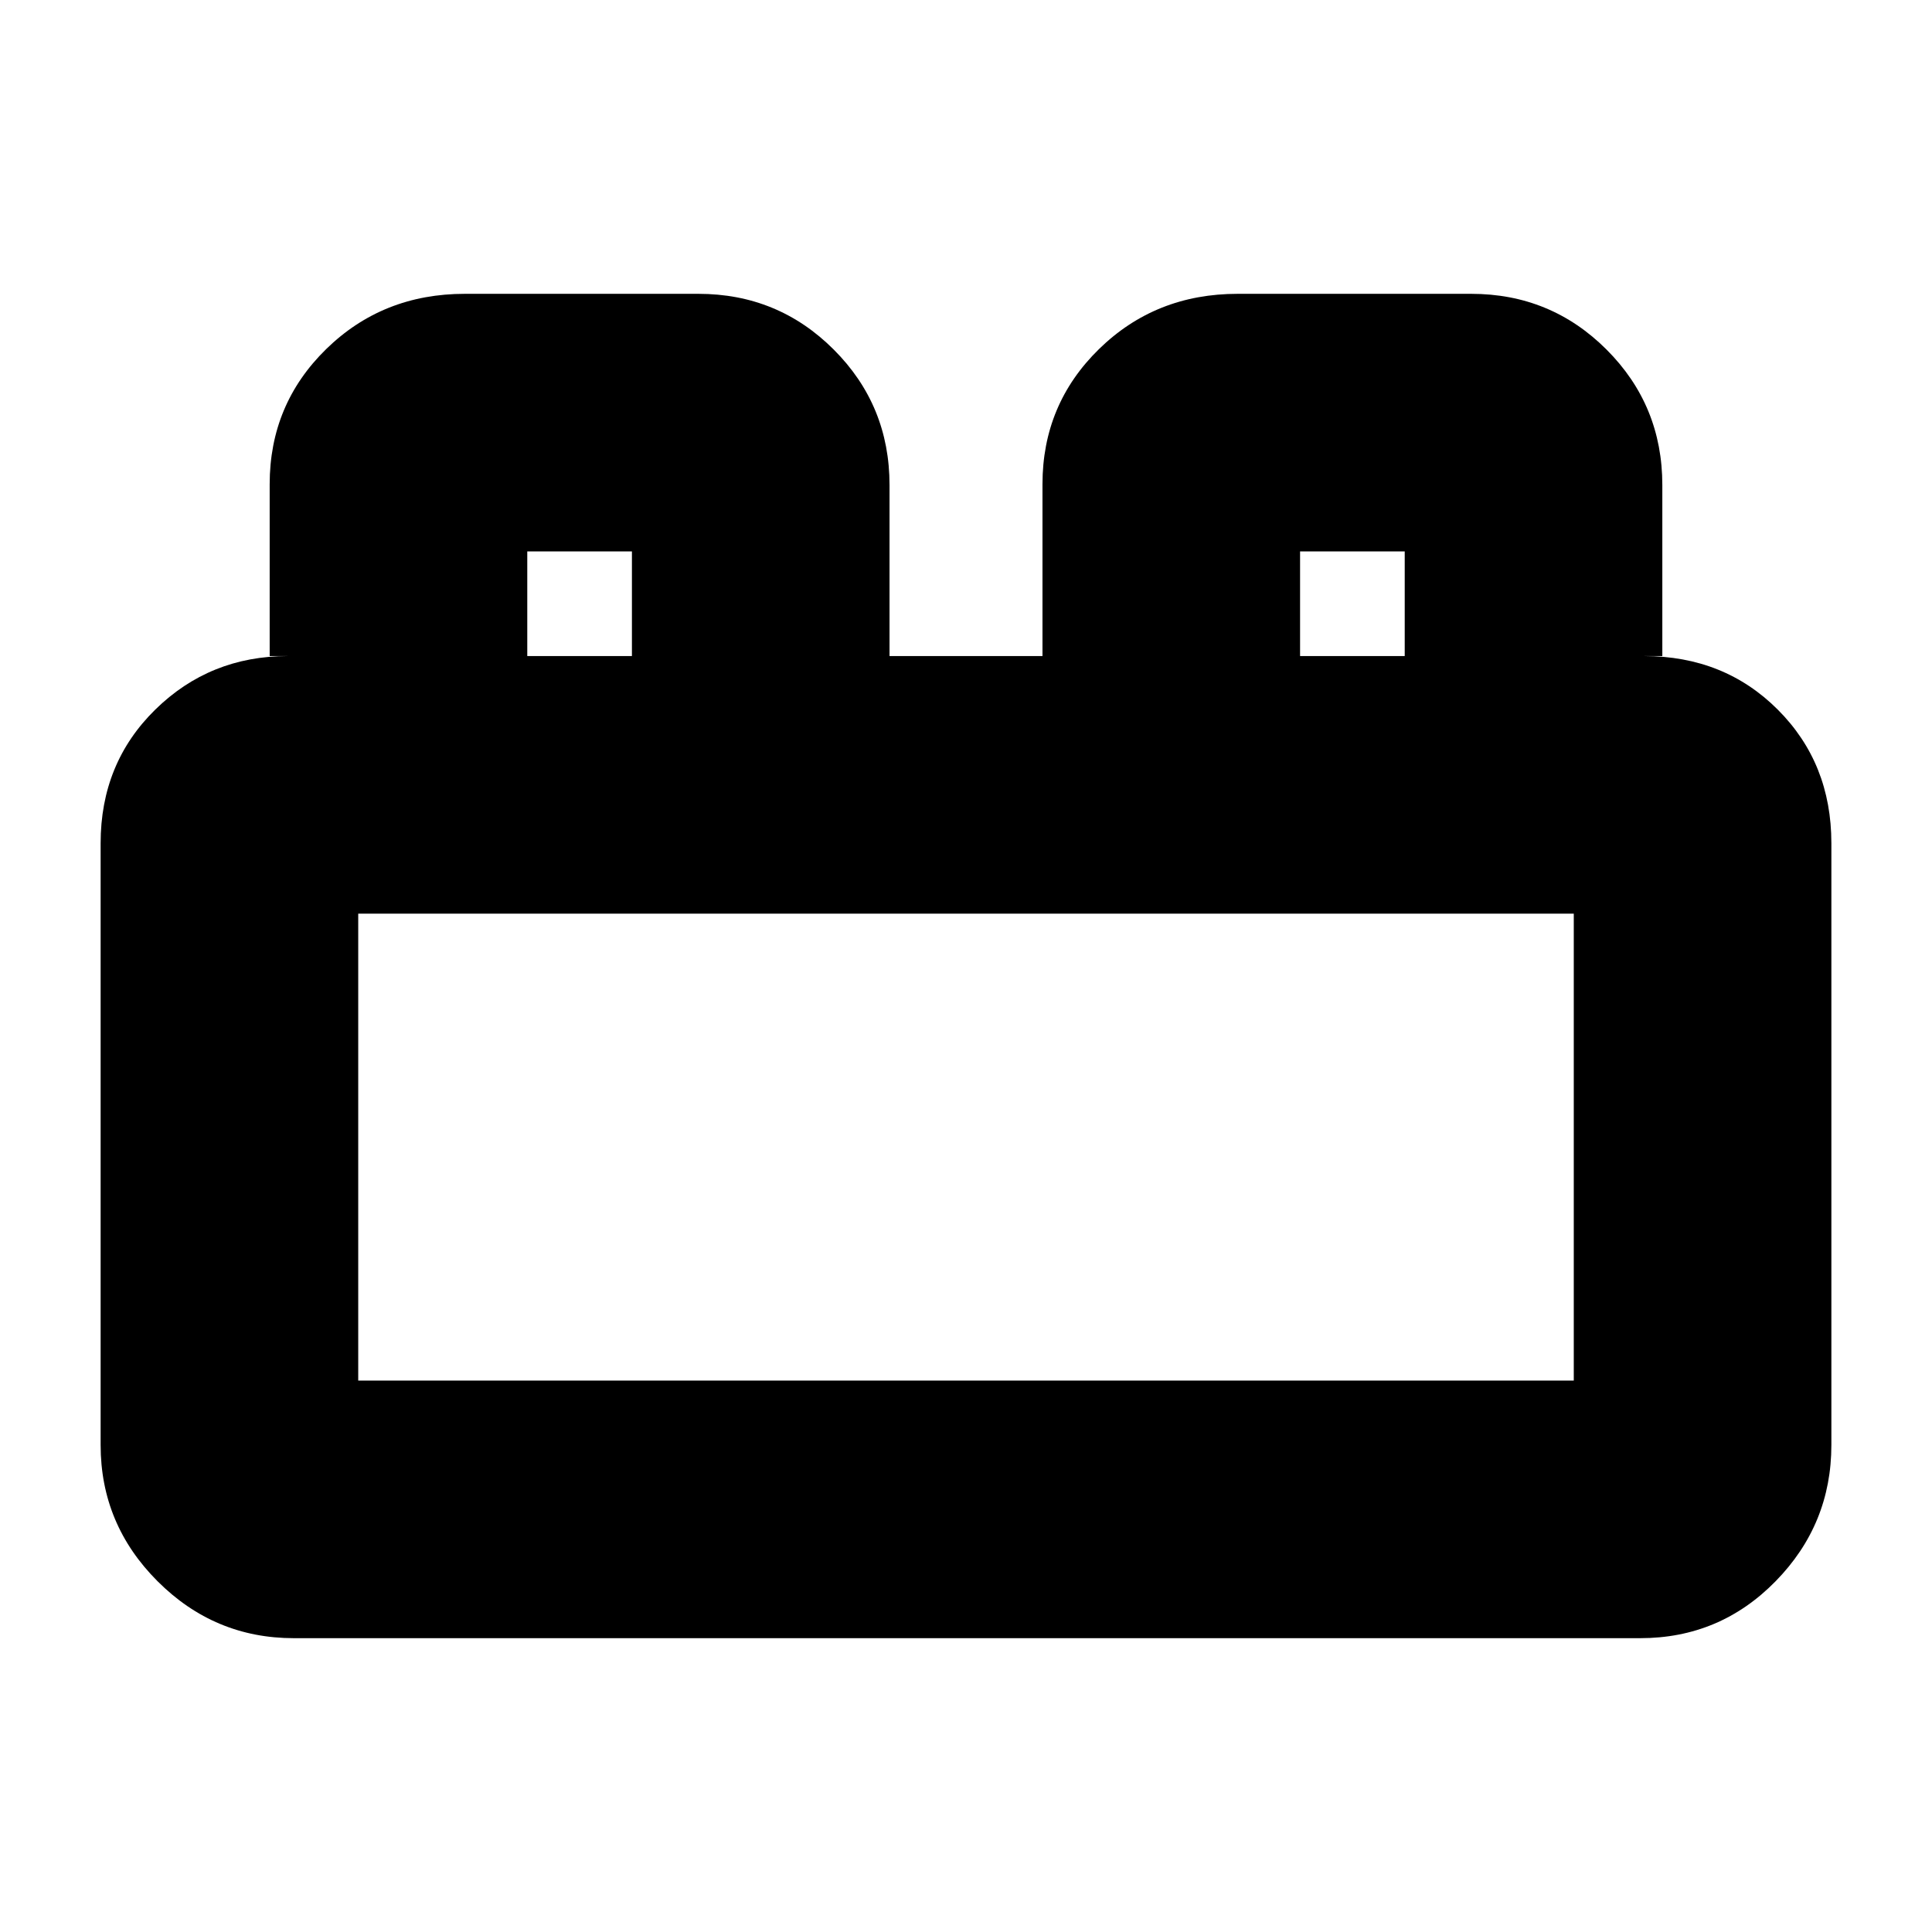 <svg xmlns="http://www.w3.org/2000/svg" height="20" viewBox="0 -960 960 960" width="20"><path d="M50-242v-299q0-39.75 27.13-66.38Q104.25-634 143-634h-9v-85.4q0-39.68 28.08-67.14Q190.17-814 231-814h116q39.58 0 67.29 27.71Q442-758.58 442-719v85h76v-85.4q0-39.68 28.08-67.14Q574.17-814 615-814h116q39.58 0 67.29 27.71Q826-758.58 826-719v85h-9q39.75 0 66.38 26.62Q910-580.75 910-541v299q0 39.42-27.71 67.71Q854.58-146 815-146H146q-39.42 0-67.71-28.29Q50-202.58 50-242Zm128-32h604v-232H178v232Zm84-360h52v-52h-52v52Zm384 0h52v-52h-52v52ZM178-274h604-604Zm84-360h52-52Zm384 0h52-52Z"/></svg>